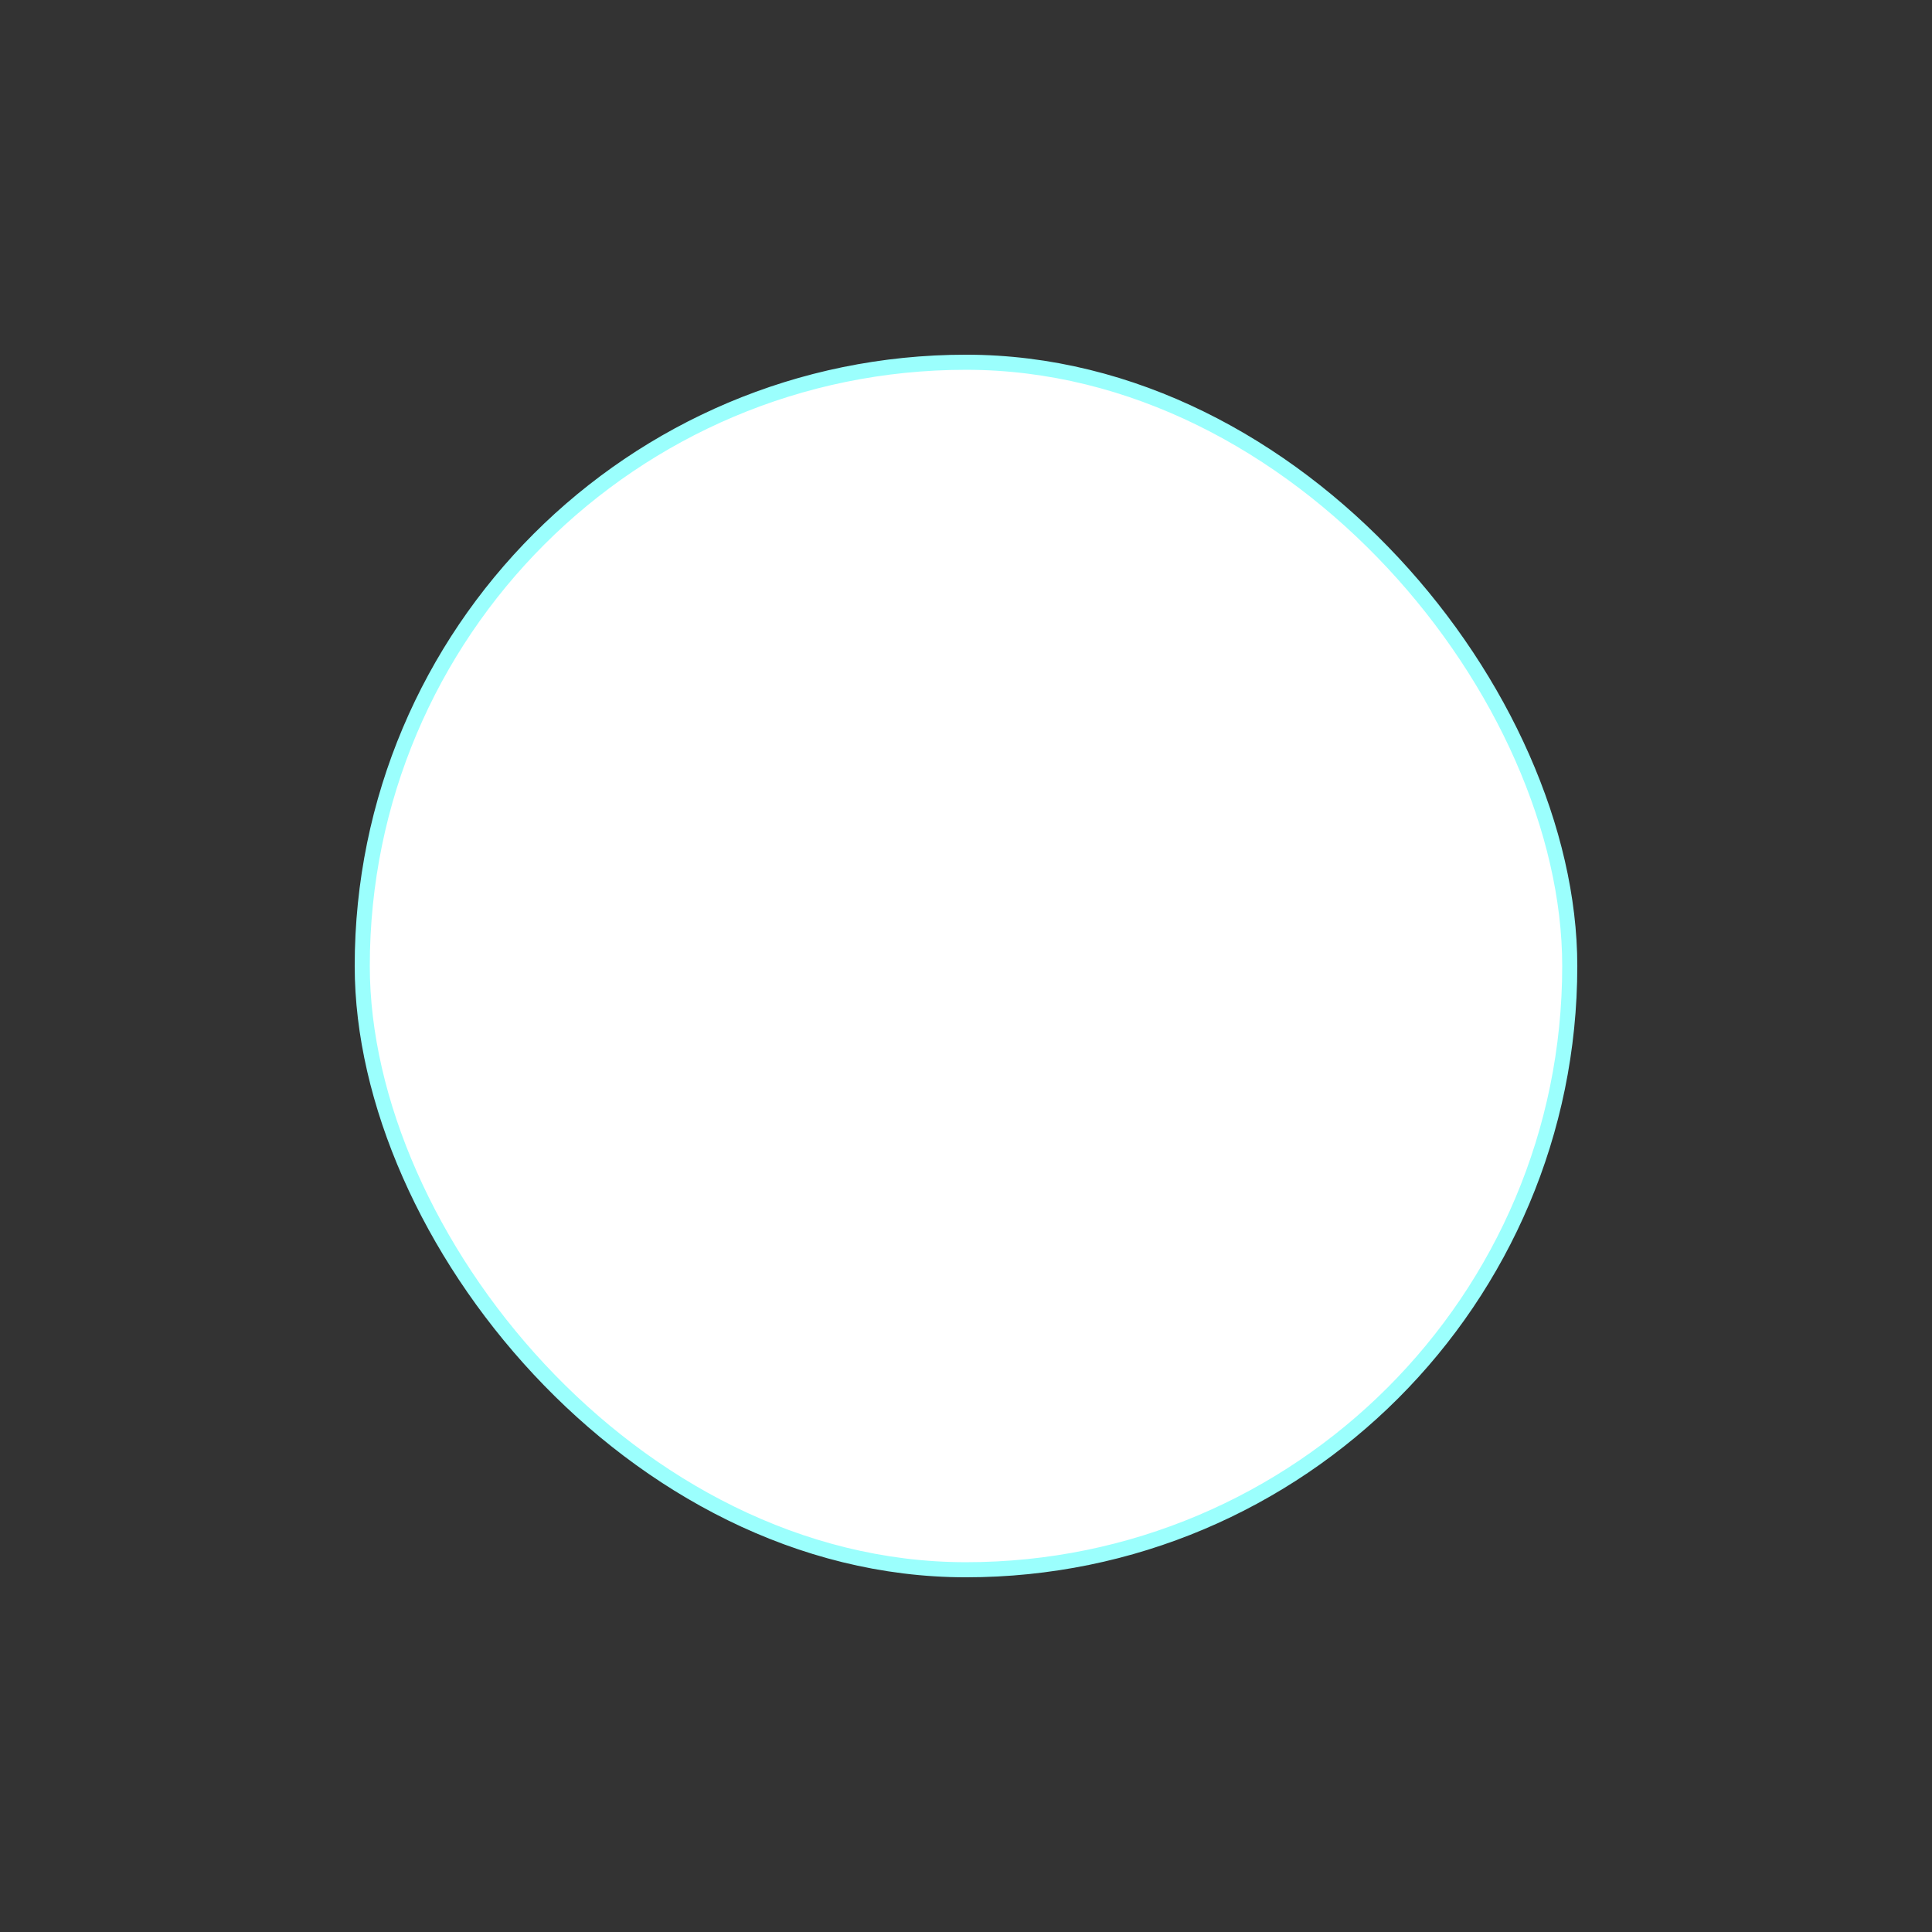 <?xml version="1.0" encoding="UTF-8" standalone="no"?>
<!-- Created with Inkscape (http://www.inkscape.org/) -->

<svg
   xmlns:dc="http://purl.org/dc/elements/1.1/"
   xmlns:cc="http://creativecommons.org/ns#"
   xmlns:rdf="http://www.w3.org/1999/02/22-rdf-syntax-ns#"
   xmlns:svg="http://www.w3.org/2000/svg"
   xmlns="http://www.w3.org/2000/svg"
   xmlns:sodipodi="http://sodipodi.sourceforge.net/DTD/sodipodi-0.dtd"
   xmlns:inkscape="http://www.inkscape.org/namespaces/inkscape"
   width="64"
   height="64"
   id="svg3030"
   version="1.1"
   inkscape:version="0.48.4 r9939"
   sodipodi:docname="ph-2.svg"
   inkscape:export-filename="/home/a_bond/code/ludum_dare/old-38-game/android/assets/img/bullet-1.png"
   inkscape:export-xdpi="180"
   inkscape:export-ydpi="180">
  <rect width="100%" height="100%" fill="#333333" stroke="none"/>
  <defs
     id="defs3032" />
  <sodipodi:namedview
     id="base"
     pagecolor="#ffffff"
     bordercolor="#666666"
     borderopacity="1.0"
     inkscape:pageopacity="0.0"
     inkscape:pageshadow="2"
     inkscape:zoom="11.2"
     inkscape:cx="27.326475"
     inkscape:cy="29.124777"
     inkscape:document-units="px"
     inkscape:current-layer="layer1"
     showgrid="true"
     showguides="true"
     inkscape:guide-bbox="true"
     inkscape:window-width="1362"
     inkscape:window-height="715"
     inkscape:window-x="0"
     inkscape:window-y="32"
     inkscape:window-maximized="0">
    <inkscape:grid
       type="xygrid"
       id="grid3038"
       empspacing="5"
       visible="true"
       enabled="true"
       snapvisiblegridlinesonly="true" />
    <sodipodi:guide
       orientation="0.707,0.707"
       position="0,64"
       id="guide3040" />
    <sodipodi:guide
       orientation="-0.707,0.707"
       position="64,64"
       id="guide3042" />
    <sodipodi:guide
       orientation="0,1"
       position="12,52"
       id="guide3044" />
    <sodipodi:guide
       orientation="1,0"
       position="12,52"
       id="guide3046" />
    <sodipodi:guide
       orientation="0,1"
       position="12,12"
       id="guide3048" />
  </sodipodi:namedview>
  <g
     inkscape:label="Layer 1"
     inkscape:groupmode="layer"
     id="layer1"
     transform="translate(0,-988.362)">
    <rect
       style="fill:#ffffff;fill-opacity:1;fill-rule:nonzero;stroke:#9bfffd;stroke-width:0.5;stroke-linecap:round;stroke-linejoin:round;stroke-miterlimit:4;stroke-opacity:1;stroke-dasharray:none;stroke-dashoffset:0"
       id="rect3050"
       width="40"
       height="40"
       x="12"
       y="12"
       transform="translate(0,988.362)"
       ry="20" />
  </g>
</svg>
